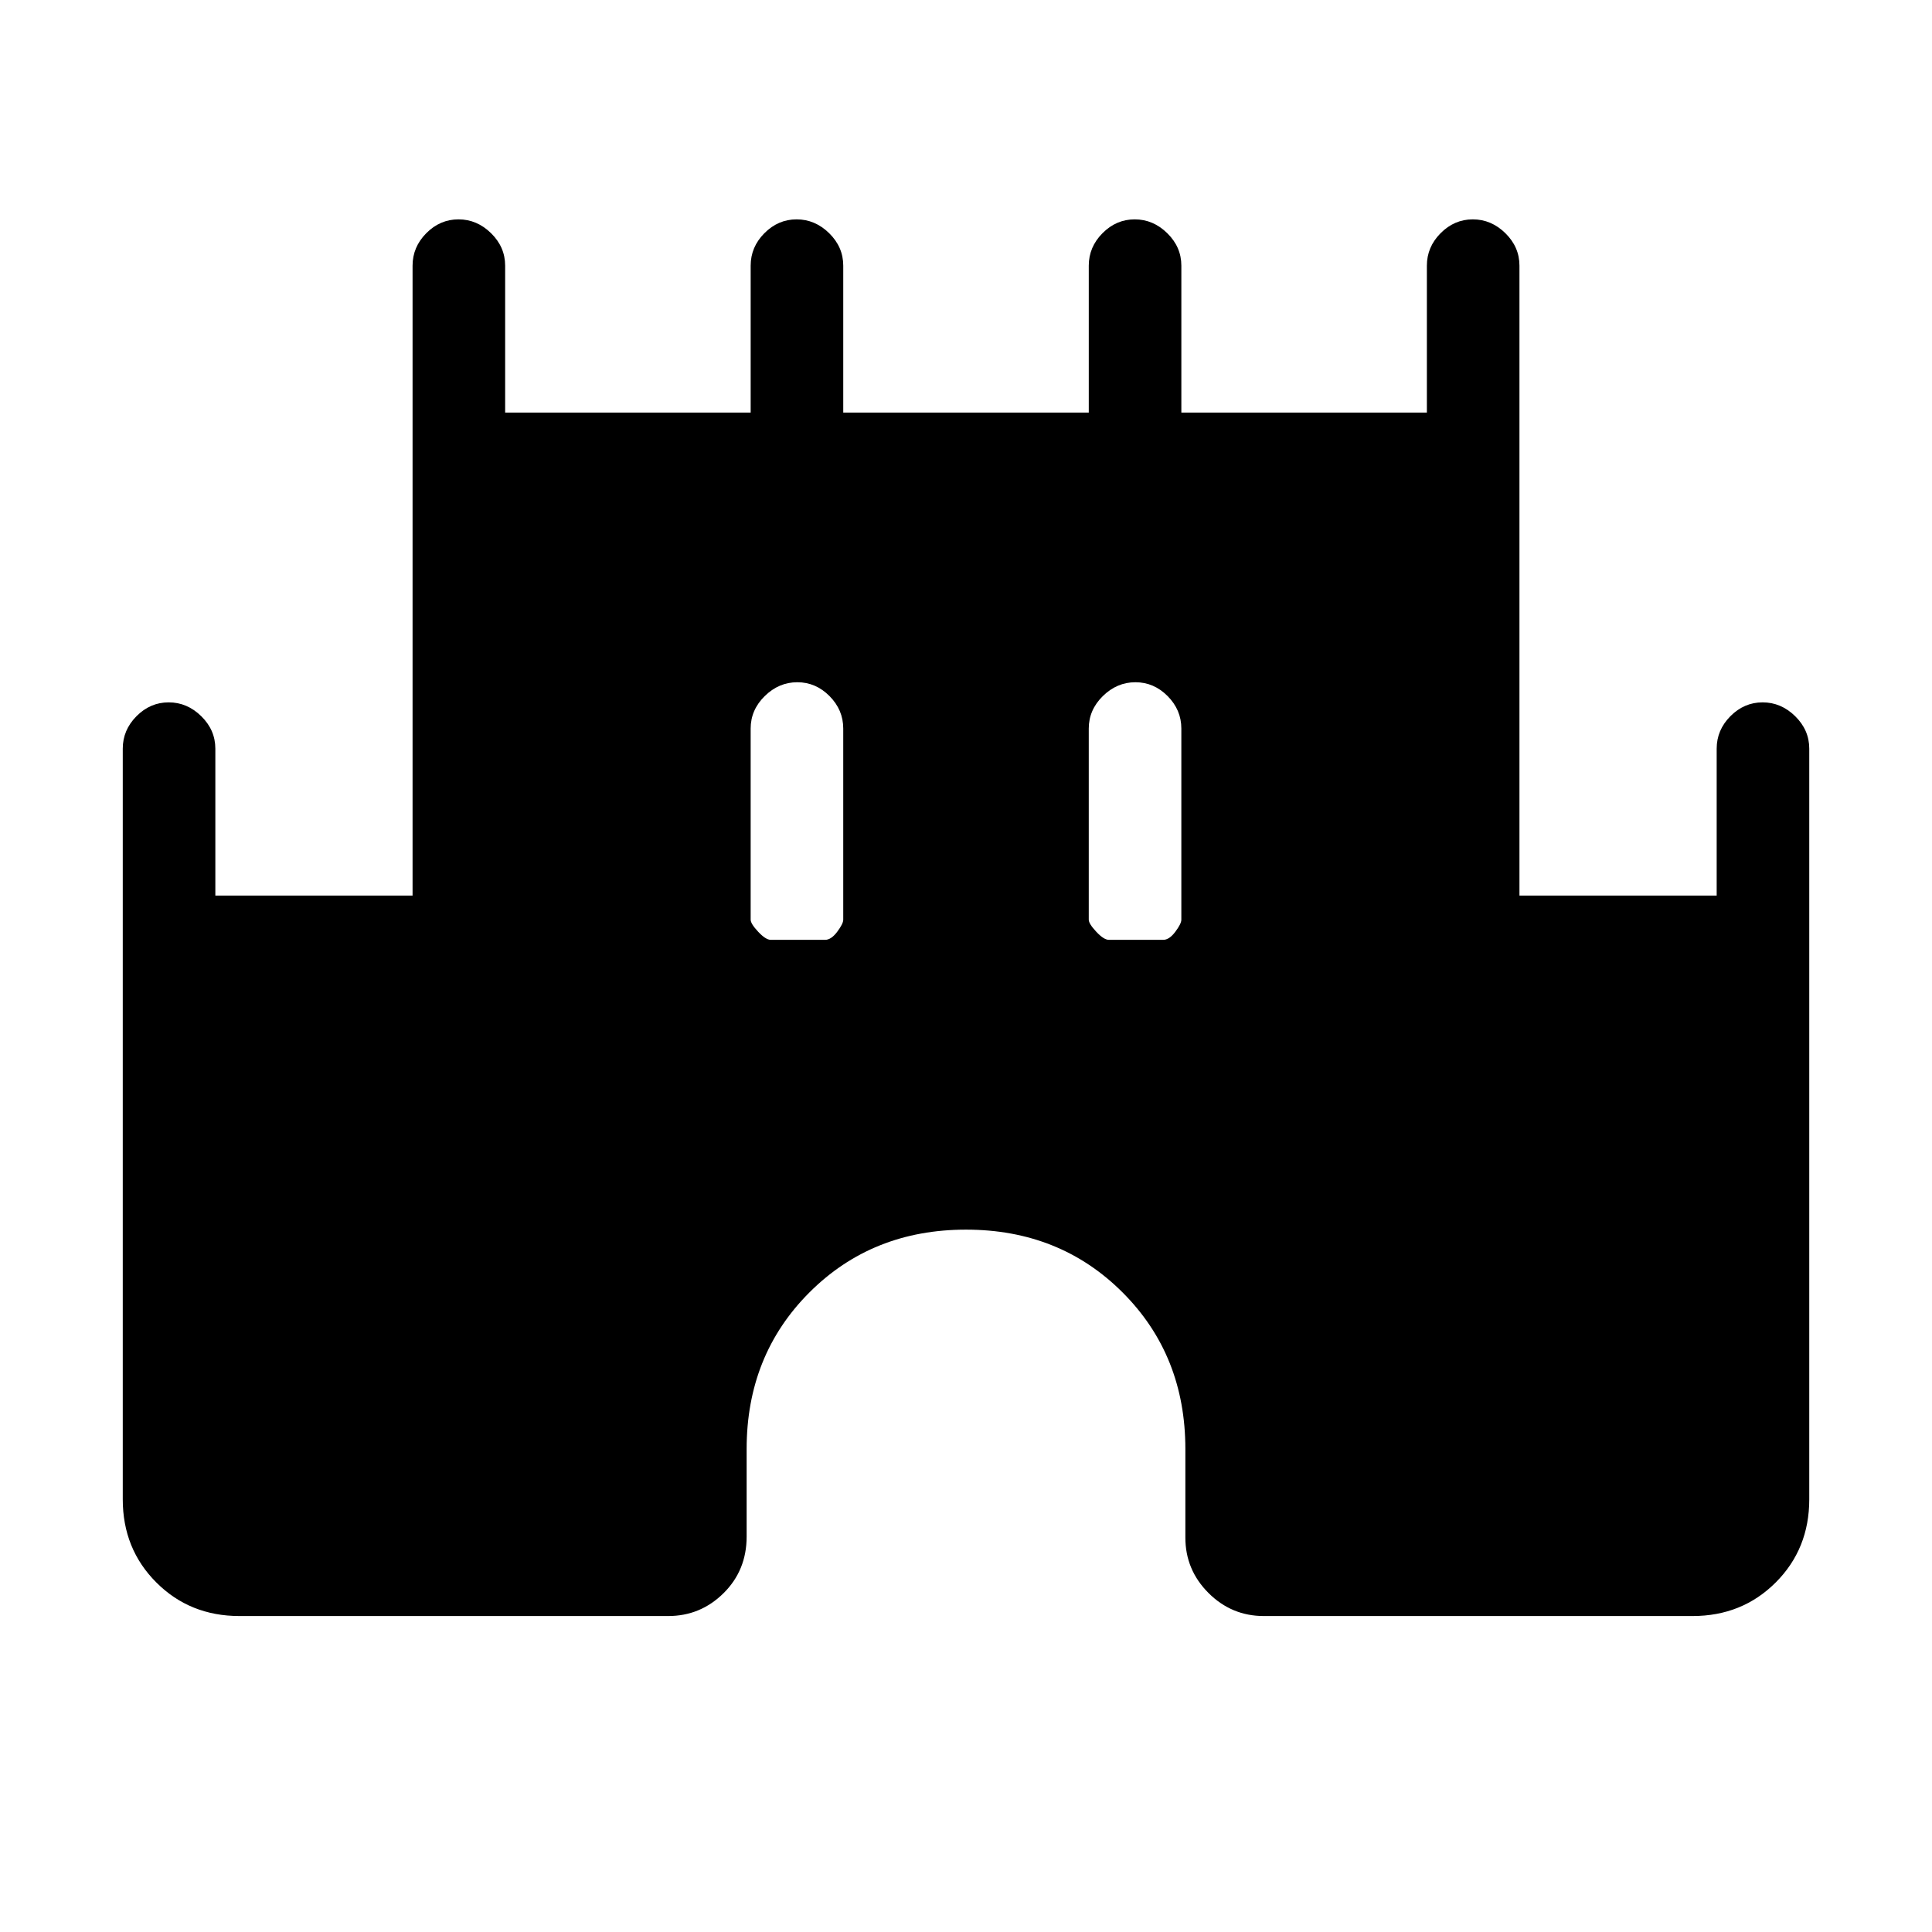 <svg xmlns="http://www.w3.org/2000/svg" height="20" viewBox="0 -960 960 960" width="20"><path d="M61-215v-373q0-9.25 6.82-16.13 6.83-6.87 16-6.87 9.18 0 16.18 6.87 7 6.88 7 16.13v73h98v-313q0-9.25 6.82-16.13 6.83-6.87 16-6.87 9.18 0 16.18 6.87 7 6.88 7 16.13v73h122v-73q0-9.25 6.82-16.13 6.83-6.87 16-6.87 9.18 0 16.18 6.87 7 6.88 7 16.13v73h122v-73q0-9.25 6.82-16.13 6.83-6.87 16-6.87 9.18 0 16.18 6.87 7 6.88 7 16.13v73h122v-73q0-9.25 6.82-16.13 6.83-6.87 16-6.87 9.18 0 16.18 6.87 7 6.88 7 16.13v313h98v-73q0-9.25 6.82-16.13 6.83-6.87 16-6.87 9.18 0 16.18 6.87 7 6.88 7 16.13v373q0 24.65-16.67 41.32Q865.65-157 841-157H628q-16.05 0-27.53-11.48Q589-179.95 589-196v-44q0-46.6-31.2-77.8Q526.6-349 480-349q-46.6 0-77.8 31.2Q371-286.6 371-240v43.51q0 16.79-11.48 28.14Q348.05-157 332-157H119q-24.65 0-41.32-16.68Q61-190.35 61-215Zm322-278h27q3 0 6-4t3-6v-95q0-9.25-6.82-16.13-6.83-6.87-16-6.87-9.18 0-16.18 6.87-7 6.88-7 16.13v95q0 2 3.75 6t6.25 4Zm168 0h27q3 0 6-4t3-6v-95q0-9.25-6.82-16.13-6.83-6.87-16-6.87-9.18 0-16.18 6.87-7 6.88-7 16.13v95q0 2 3.75 6t6.25 4Z"/></svg>